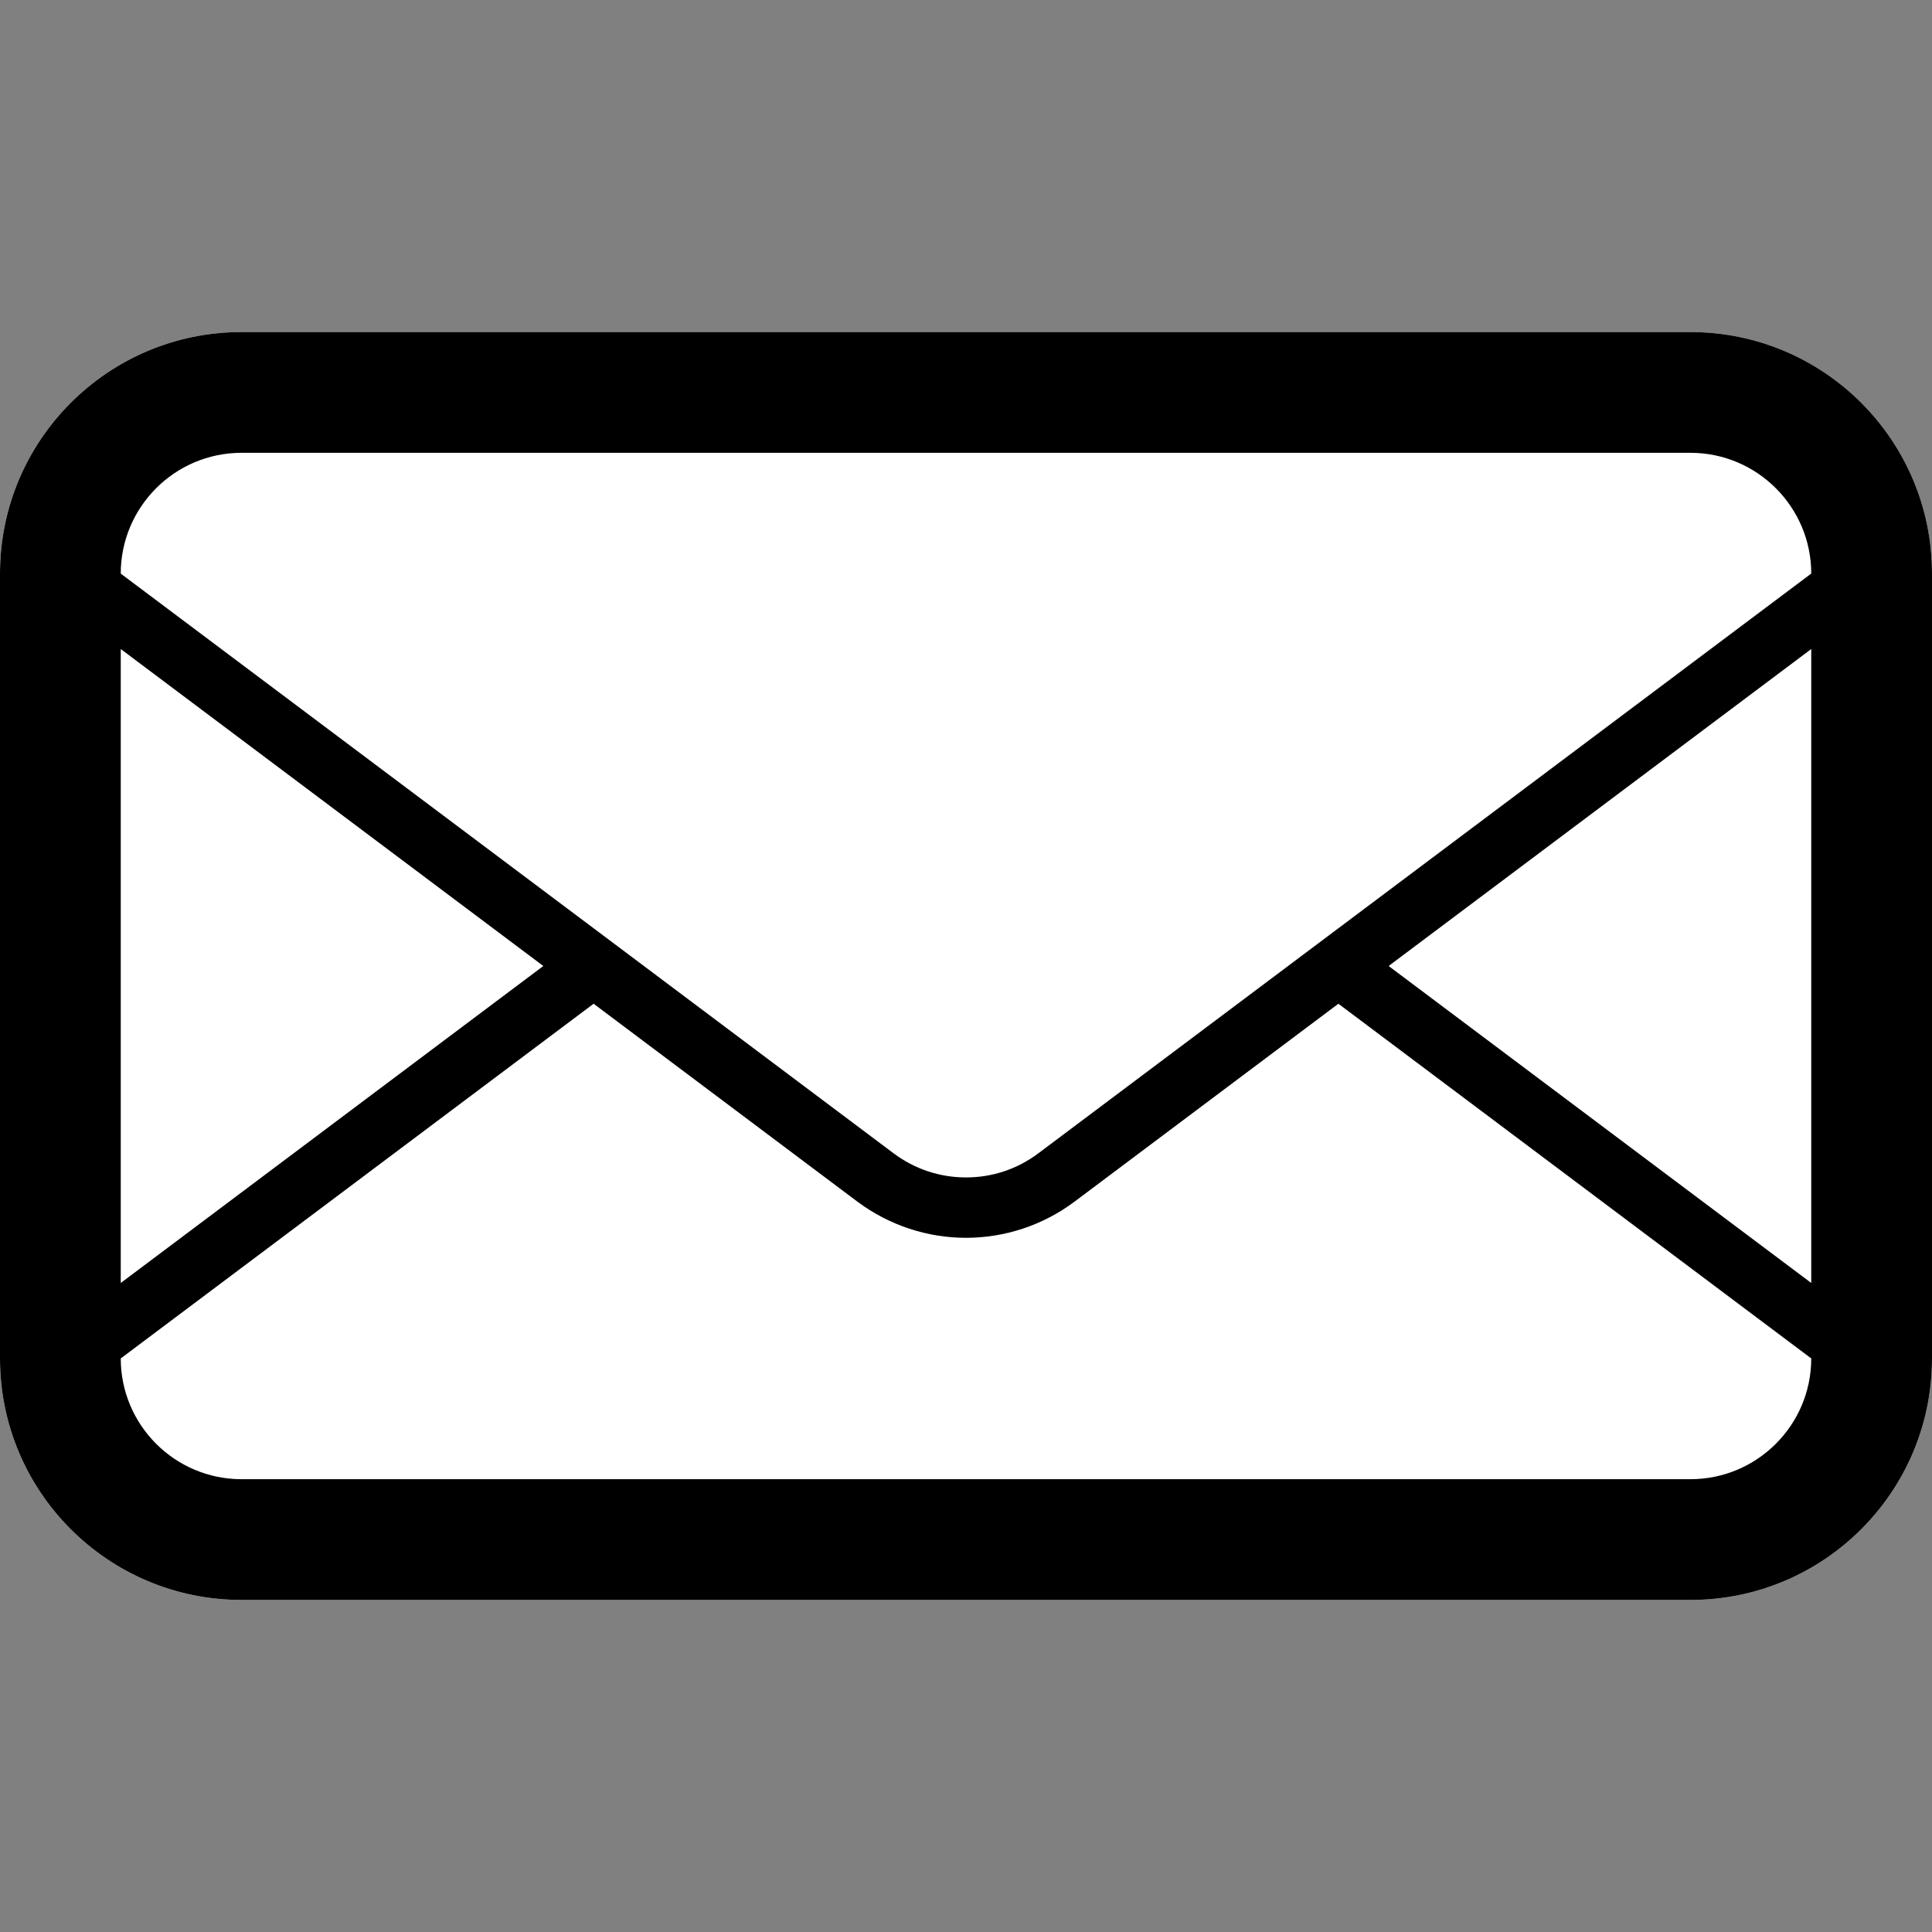 <?xml version="1.0" encoding="iso-8859-1"?>
<!-- Generator: Adobe Illustrator 18.1.1, SVG Export Plug-In . SVG Version: 6.00 Build 0)  -->
<svg version="1.1" id="Capa_1" xmlns="http://www.w3.org/2000/svg" xmlns:xlink="http://www.w3.org/1999/xlink" x="0px" y="0px"
	 viewBox="0 0 32 32" style="enable-background:new 0 0 32 32;" xml:space="preserve">
	 <rect x="0" y="0" width="32" height="32" fill="#808080" stroke="none"/>
	 <path id="mail" style="fill:#FFFFFF;" d="M28,5.5H4c-2.209,0-4,1.792-4,4v13c0,2.209,1.791,4,4,4h24c2.209,0,4-1.791,4-4v-13
		C32,7.292,30.209,5.5,28,5.5z"/>
	<path id="mail" style="fill:#000000;" d="M28,5.5H4c-2.209,0-4,1.792-4,4v13c0,2.209,1.791,4,4,4h24c2.209,0,4-1.791,4-4v-13
		C32,7.292,30.209,5.5,28,5.5z M2,10.75L8.999,16L2,21.25V10.75z M30,22.5c0,1.104-0.898,2-2,2H4c-1.103,0-2-0.896-2-2l7.832-5.875
		l4.368,3.277c0.533,0.398,1.166,0.6,1.8,0.6c0.633,0,1.266-0.201,1.799-0.6l4.369-3.277L30,22.5L30,22.5z M30,21.25L23,16l7-5.25
		V21.25z M17.199,19.102c-0.349,0.262-0.763,0.4-1.199,0.4s-0.851-0.139-1.2-0.4L10.665,16l-0.833-0.625L2,9.501V9.5
		c0-1.103,0.897-2,2-2h24c1.102,0,2,0.897,2,2L17.199,19.102z"/>

</svg>
